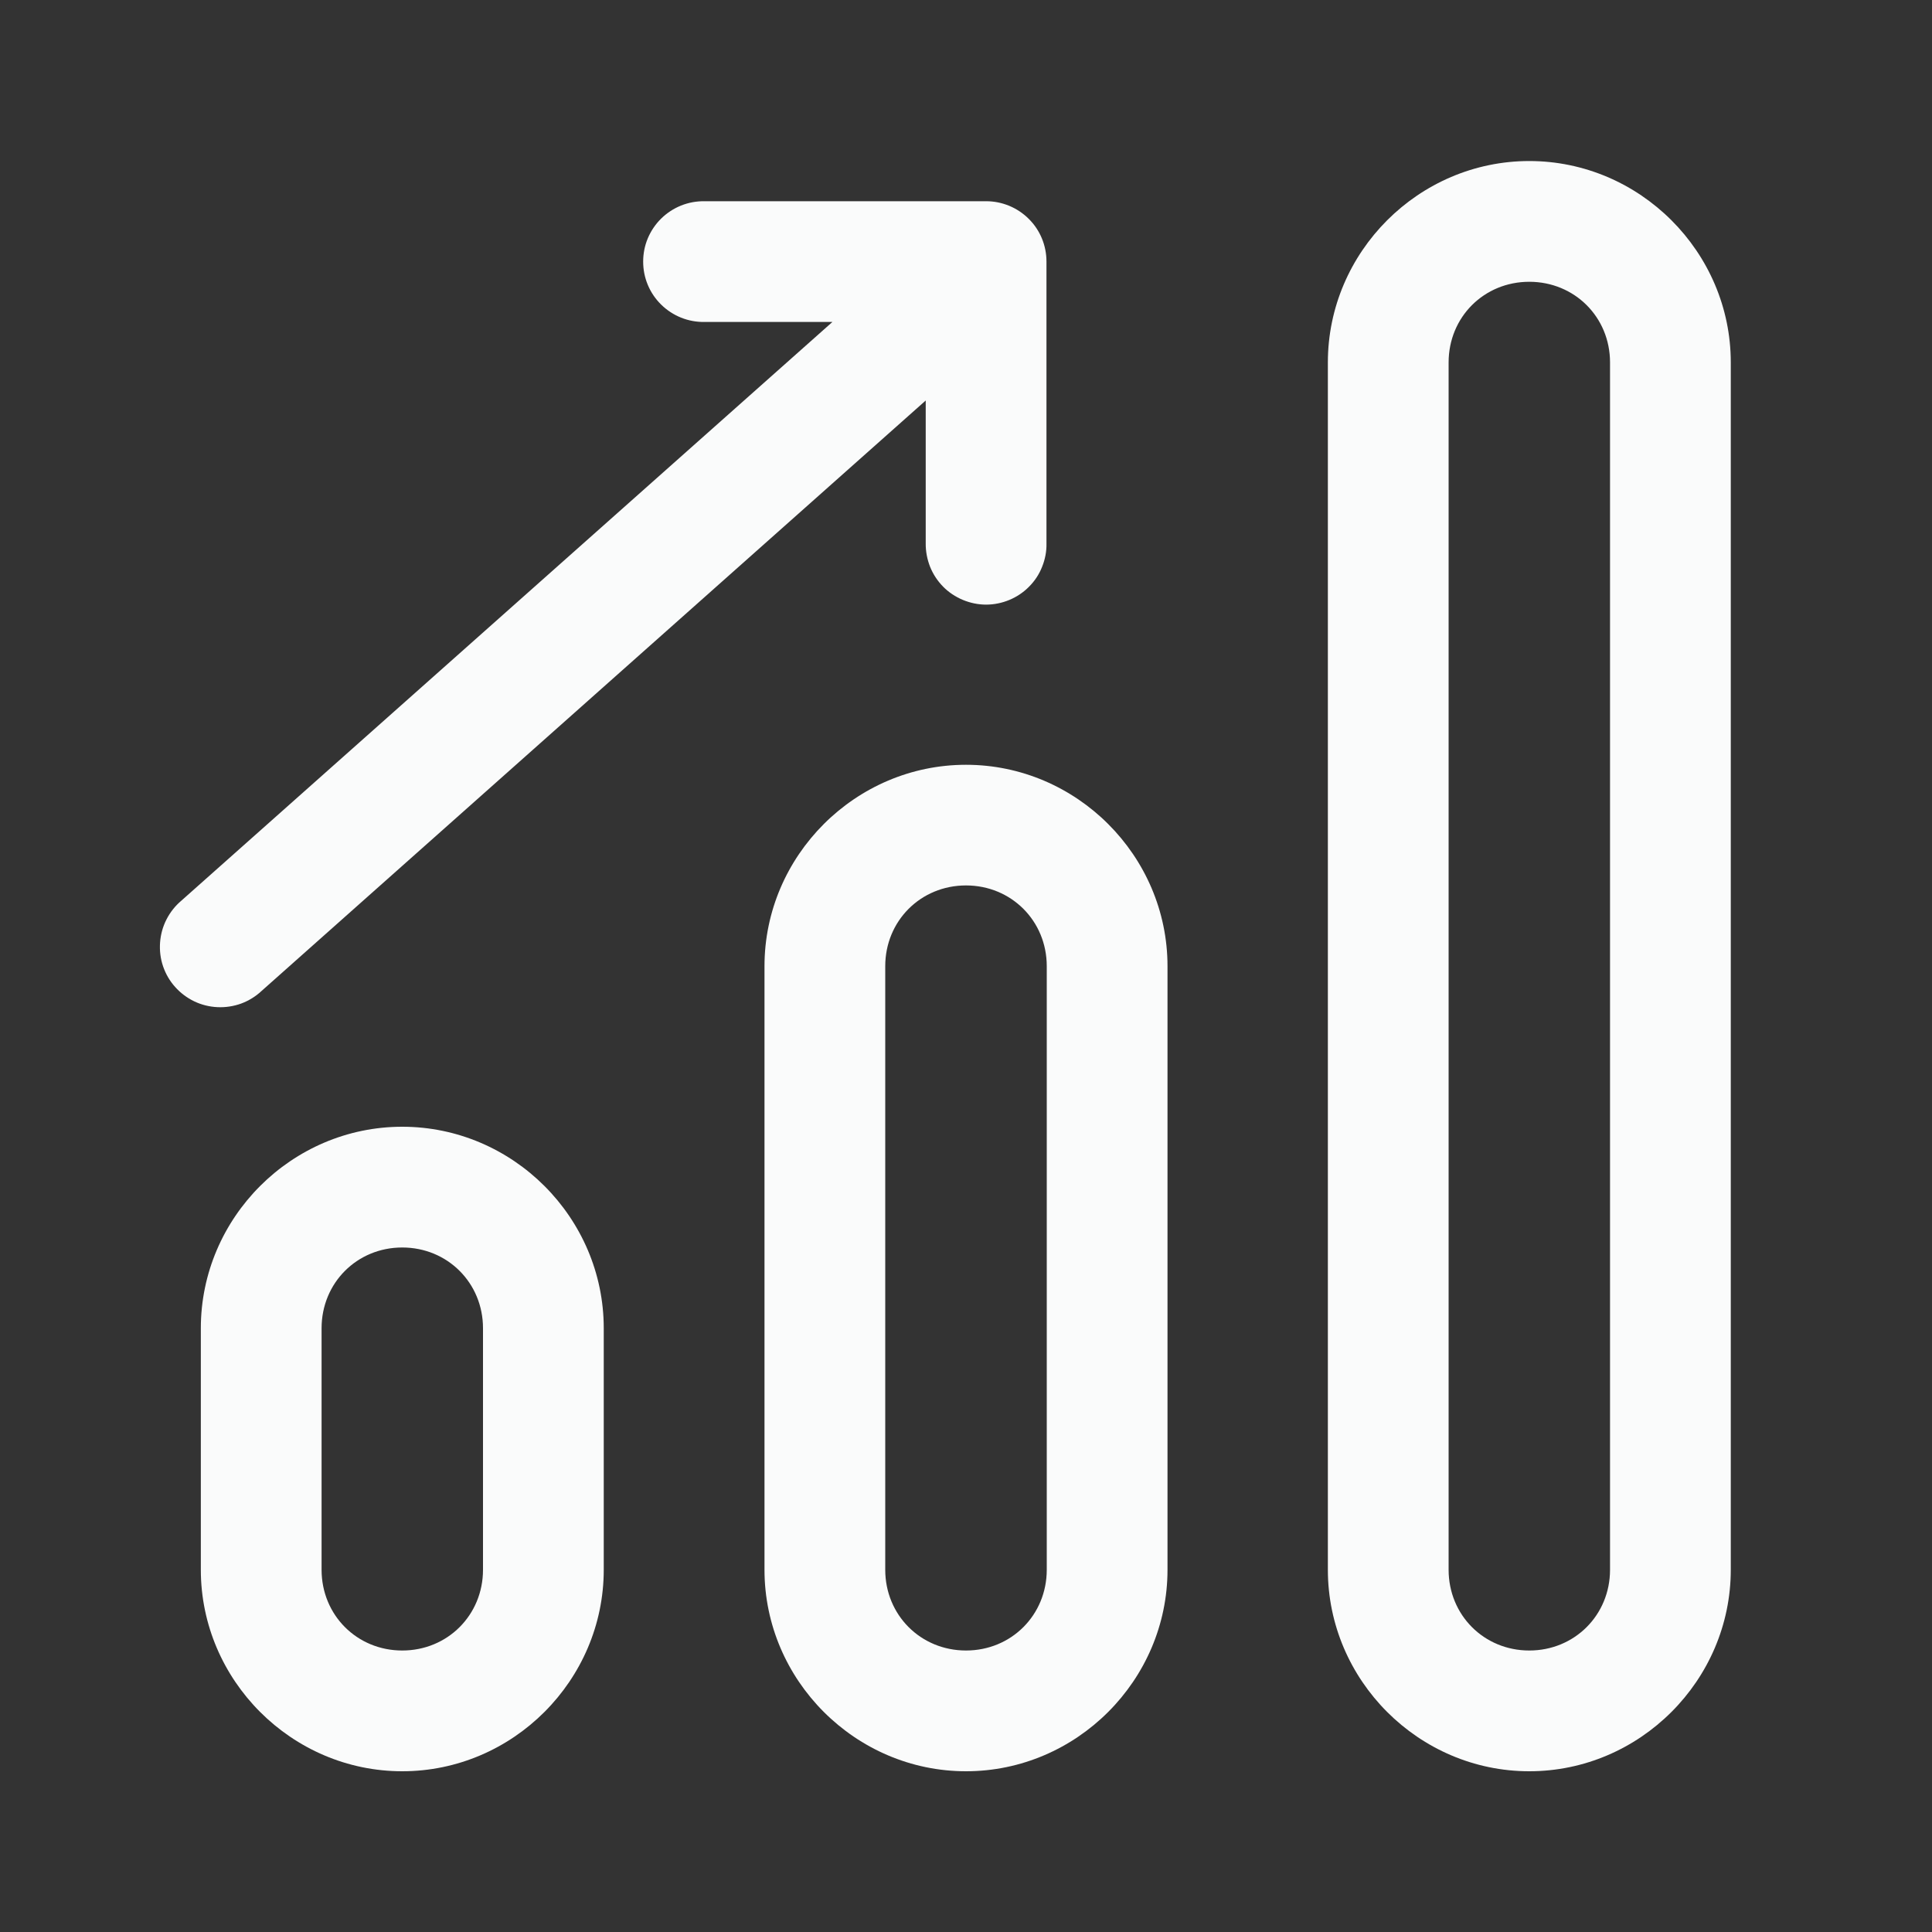 <svg width="20" height="20" viewBox="0 0 20 20" fill="none" xmlns="http://www.w3.org/2000/svg">
<rect x="0" y="0" width="20" height="20" fill="#333333" stroke="none"/>
<path d="M15.831 1.667C14.687 1.667 13.746 2.608 13.746 3.752V16.25C13.746 17.394 14.687 18.336 15.831 18.336C16.975 18.336 17.917 17.394 17.917 16.25V3.752C17.917 2.608 16.975 1.667 15.831 1.667ZM7.292 2.083C7.209 2.082 7.127 2.097 7.05 2.128C6.973 2.159 6.903 2.205 6.844 2.263C6.785 2.321 6.738 2.391 6.706 2.467C6.674 2.543 6.658 2.625 6.658 2.708C6.658 2.791 6.674 2.873 6.706 2.949C6.738 3.026 6.785 3.095 6.844 3.153C6.903 3.211 6.973 3.257 7.05 3.288C7.127 3.319 7.209 3.334 7.292 3.333H8.617L1.877 9.324C1.813 9.378 1.761 9.444 1.723 9.519C1.685 9.593 1.663 9.674 1.657 9.757C1.651 9.84 1.661 9.924 1.688 10.003C1.715 10.082 1.757 10.155 1.813 10.217C1.868 10.279 1.936 10.33 2.011 10.366C2.086 10.402 2.168 10.422 2.251 10.426C2.334 10.43 2.418 10.417 2.496 10.389C2.574 10.36 2.646 10.316 2.707 10.259L9.583 4.146V5.625C9.582 5.708 9.598 5.79 9.628 5.867C9.659 5.944 9.705 6.014 9.763 6.073C9.821 6.132 9.891 6.178 9.967 6.21C10.044 6.242 10.126 6.259 10.208 6.259C10.291 6.259 10.373 6.242 10.45 6.21C10.526 6.178 10.595 6.132 10.653 6.073C10.712 6.014 10.758 5.944 10.788 5.867C10.819 5.79 10.835 5.708 10.833 5.625V2.708C10.833 2.542 10.768 2.383 10.65 2.266C10.533 2.149 10.374 2.083 10.208 2.083H7.292ZM15.831 2.917C16.3 2.917 16.667 3.283 16.667 3.752V16.25C16.667 16.719 16.3 17.086 15.831 17.086C15.362 17.086 14.996 16.719 14.996 16.25V3.752C14.996 3.283 15.362 2.917 15.831 2.917ZM10 7.917C8.856 7.917 7.914 8.858 7.914 10.002V16.25C7.914 17.394 8.856 18.336 10 18.336C11.144 18.336 12.086 17.394 12.086 16.25V10.002C12.086 8.858 11.144 7.917 10 7.917ZM10 9.166C10.469 9.166 10.836 9.533 10.836 10.002V16.25C10.836 16.719 10.469 17.086 10 17.086C9.531 17.086 9.164 16.719 9.164 16.25V10.002C9.164 9.533 9.531 9.166 10 9.166ZM4.164 11.664C3.02 11.664 2.079 12.605 2.079 13.75V16.25C2.079 17.394 3.02 18.336 4.164 18.336C5.309 18.336 6.25 17.394 6.25 16.25V13.75C6.25 12.605 5.309 11.664 4.164 11.664ZM4.164 12.914C4.633 12.914 5 13.281 5 13.75V16.25C5 16.719 4.633 17.086 4.164 17.086C3.695 17.086 3.329 16.719 3.329 16.25V13.75C3.329 13.281 3.695 12.914 4.164 12.914Z" fill="#FAFBFB"/>
</svg>
